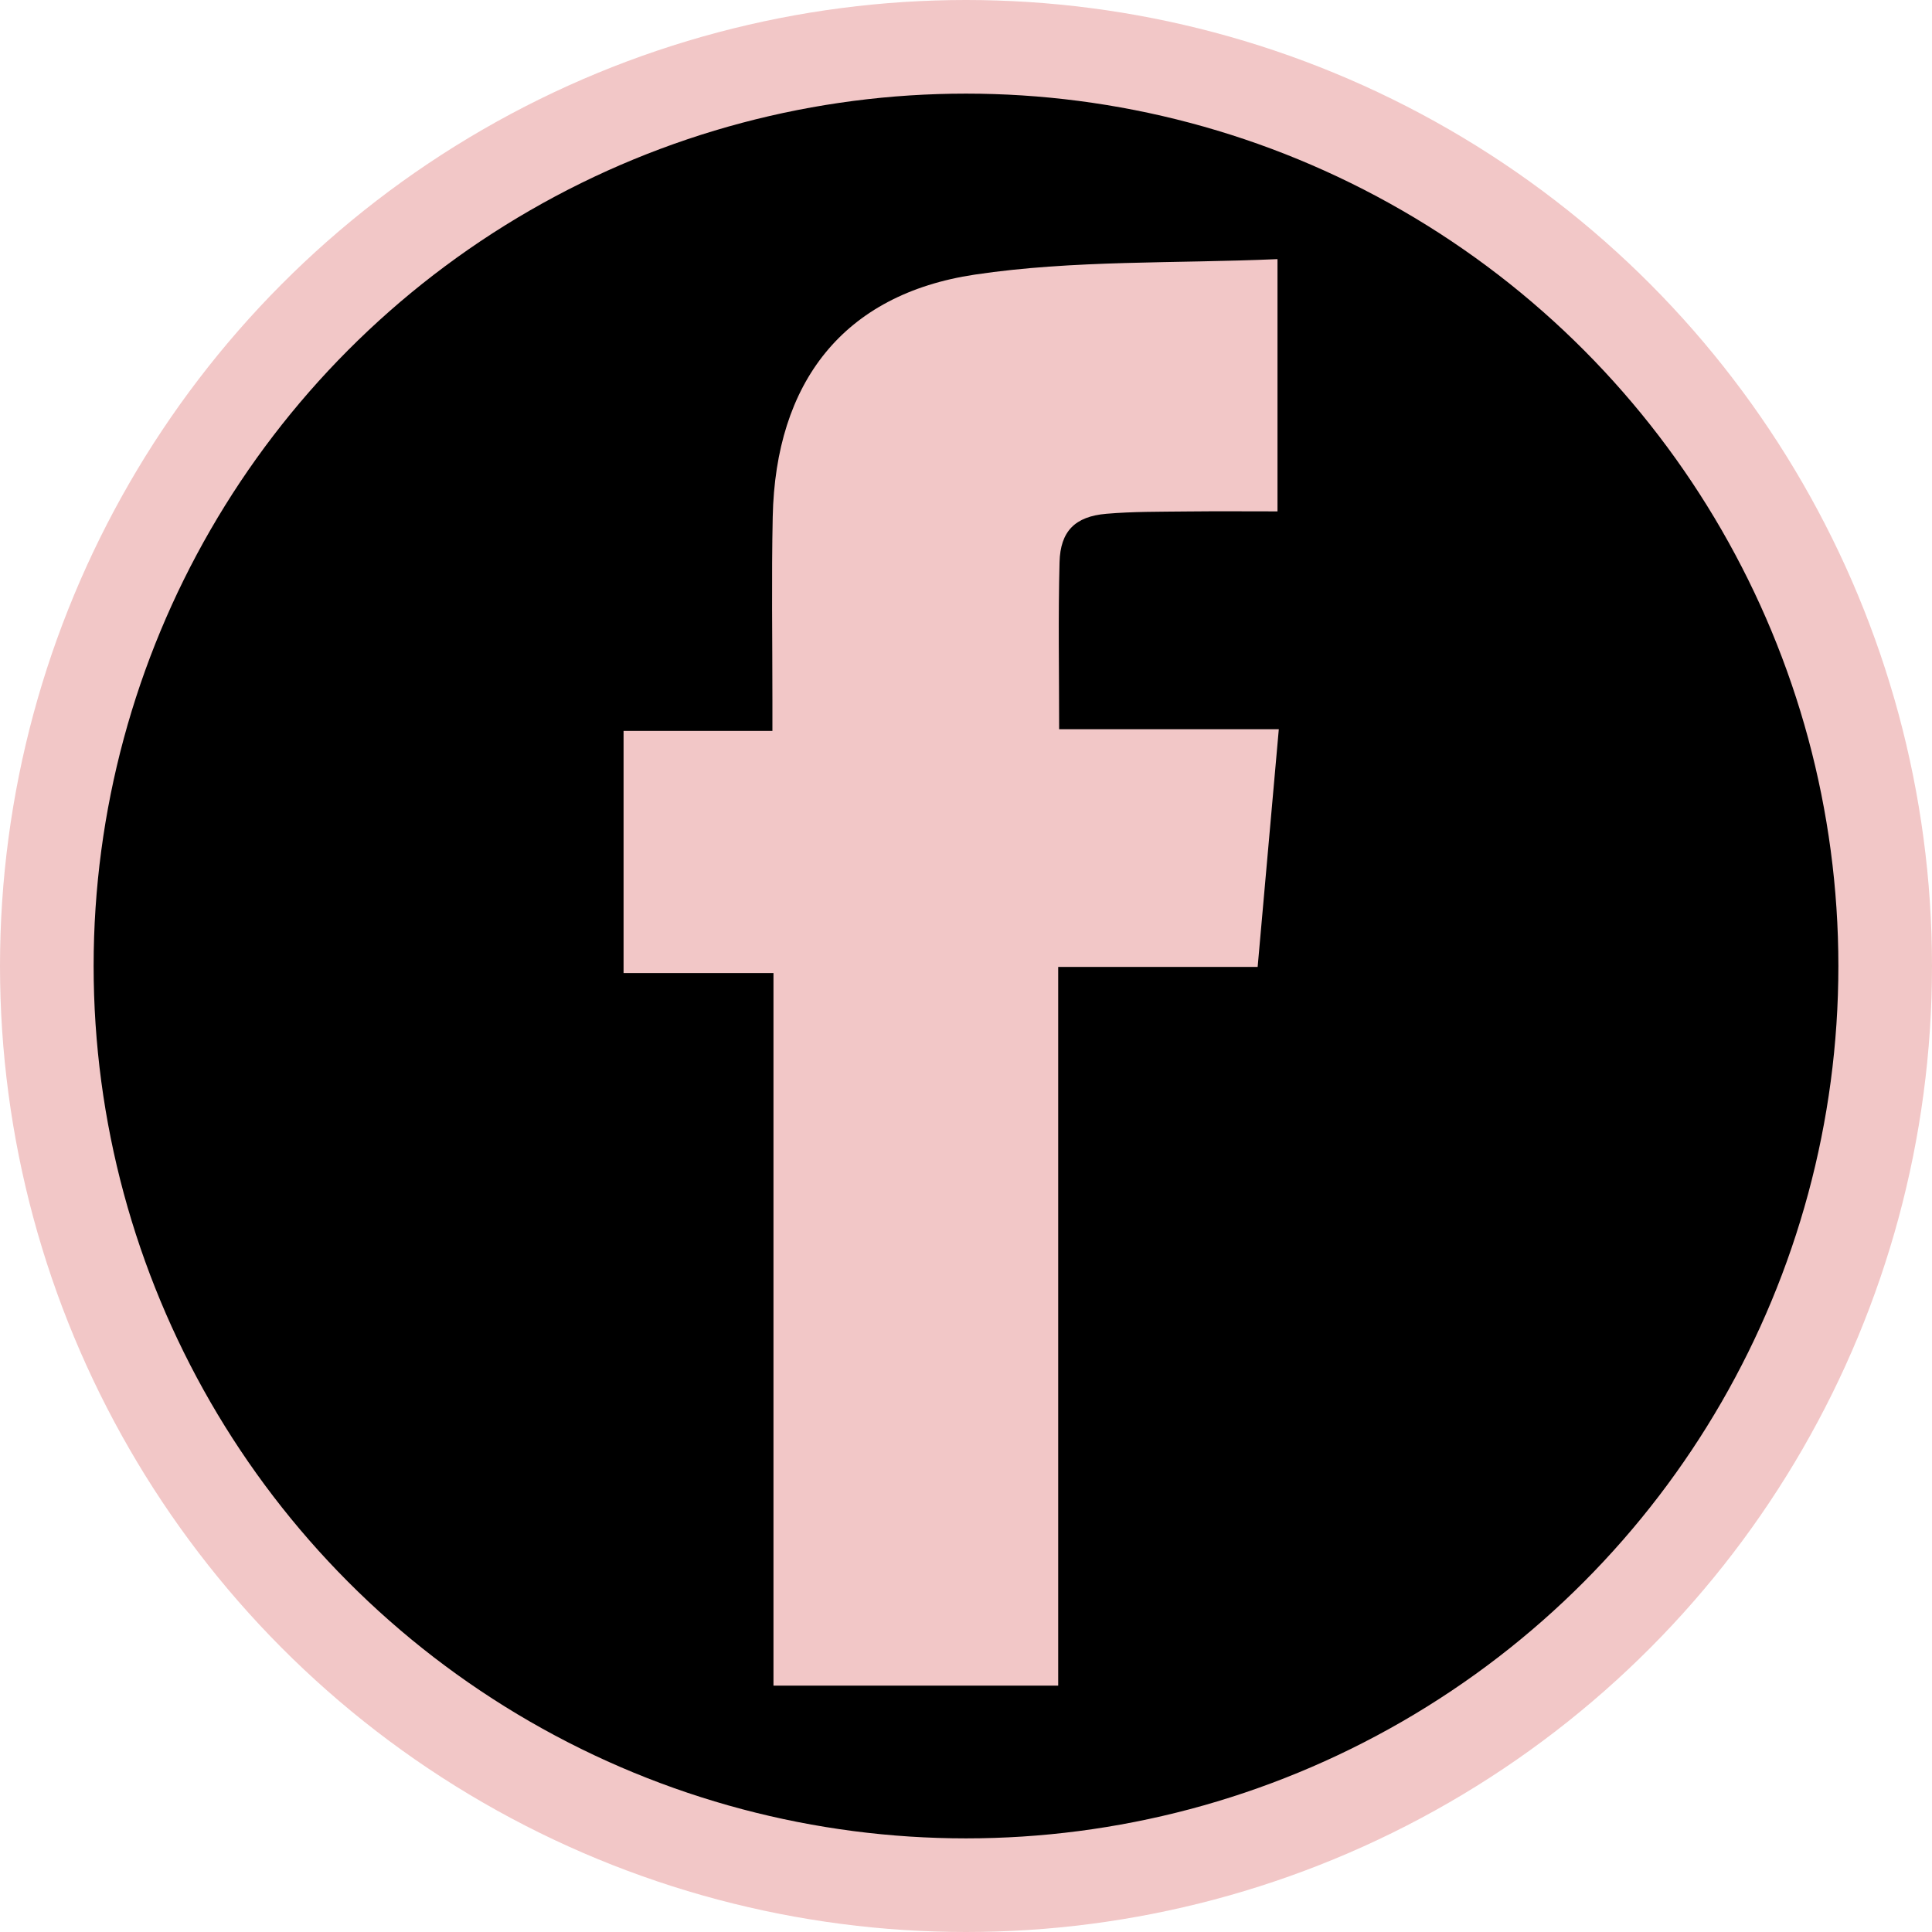 <?xml version="1.0" encoding="utf-8"?>
<!-- Generator: Adobe Illustrator 17.1.0, SVG Export Plug-In . SVG Version: 6.00 Build 0)  -->
<!DOCTYPE svg PUBLIC "-//W3C//DTD SVG 1.1//EN" "http://www.w3.org/Graphics/SVG/1.1/DTD/svg11.dtd">
<svg version="1.1" id="Layer_1" xmlns="http://www.w3.org/2000/svg" xmlns:xlink="http://www.w3.org/1999/xlink" x="0px" y="0px"
	 viewBox="0 0 227 227" enable-background="new 0 0 227 227" xml:space="preserve">
<circle stroke="#F2C7C7" stroke-width="11" stroke-miterlimit="10" cx="113.5" cy="113.5" r="108"/>
<path fill="#F2C7C7" d="M124.332,113.609c0,28.408,0,56.332,0,84.445c-11.299,0-22.232,0-33.453,0c0-27.823,0-55.551,0-83.725
	c-5.989,0-11.718,0-17.613,0c0-9.686,0-18.925,0-28.452c5.671,0,11.329,0,17.488,0c0-1.387,0-2.496,0-3.608
	c0.003-7.18-0.115-14.363,0.037-21.543c0.331-15.77,8.255-26.142,23.748-28.462c11.593-1.732,23.514-1.285,35.56-1.819
	c0,10.223,0,19.659,0,29.639c-3.564,0-7.102-0.03-10.643,0.01c-3.162,0.037-6.338,0.003-9.483,0.274
	c-3.649,0.315-5.387,2.033-5.482,5.688c-0.169,6.419-0.047,12.848-0.047,19.622c8.627,0,17.126,0,25.81,0
	c-0.842,9.466-1.654,18.563-2.486,27.928C140.057,113.609,132.495,113.609,124.332,113.609z"/>
</svg>
